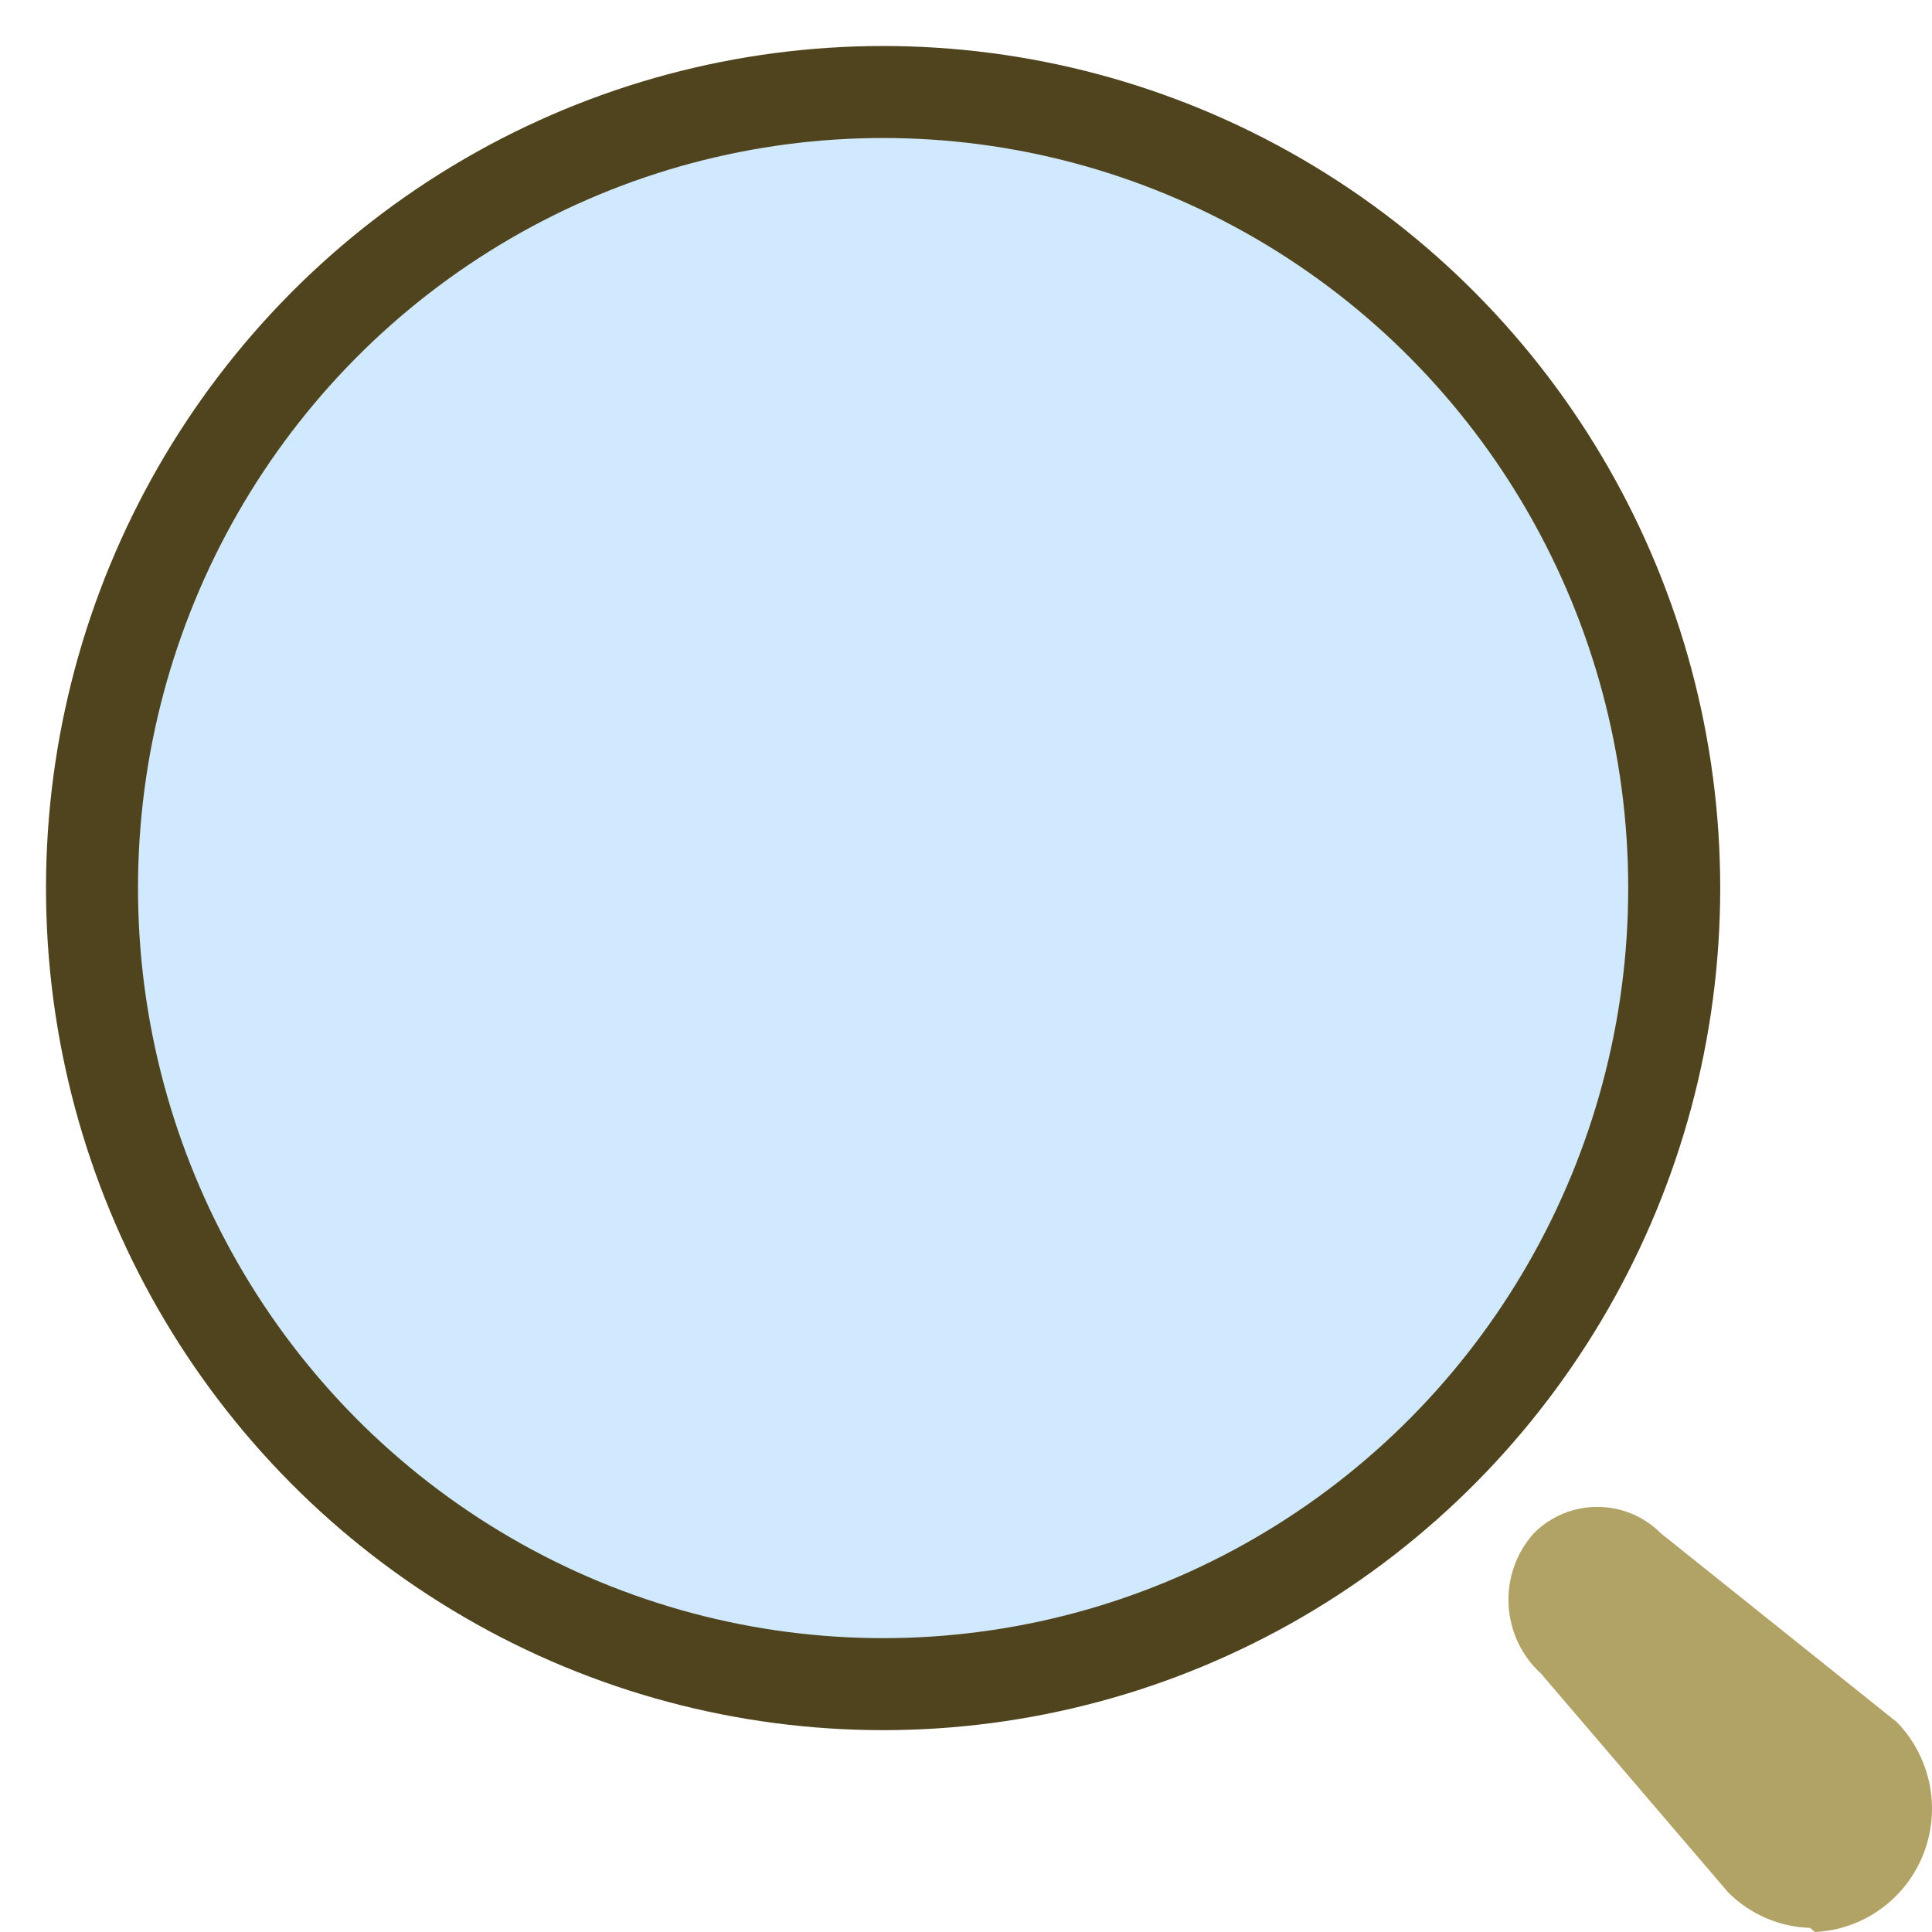 <svg width="21" height="21" viewBox="0 0 21 21" fill="none" xmlns="http://www.w3.org/2000/svg">
<ellipse cx="9.599" cy="9.653" rx="8.599" ry="8.653" fill="#D1E9FF" stroke="#4F441D"/>
<path opacity="0.6" d="M19.674 20.955C19.34 20.945 19.023 20.807 18.785 20.57L16.749 18.19C16.312 17.791 16.276 17.112 16.669 16.669C16.852 16.483 17.102 16.379 17.362 16.379C17.623 16.379 17.872 16.483 18.056 16.669L20.617 18.718C20.986 19.096 21.1 19.656 20.908 20.149C20.716 20.642 20.253 20.975 19.728 21L19.674 20.955Z" fill="#7E6401"/>
</svg>
